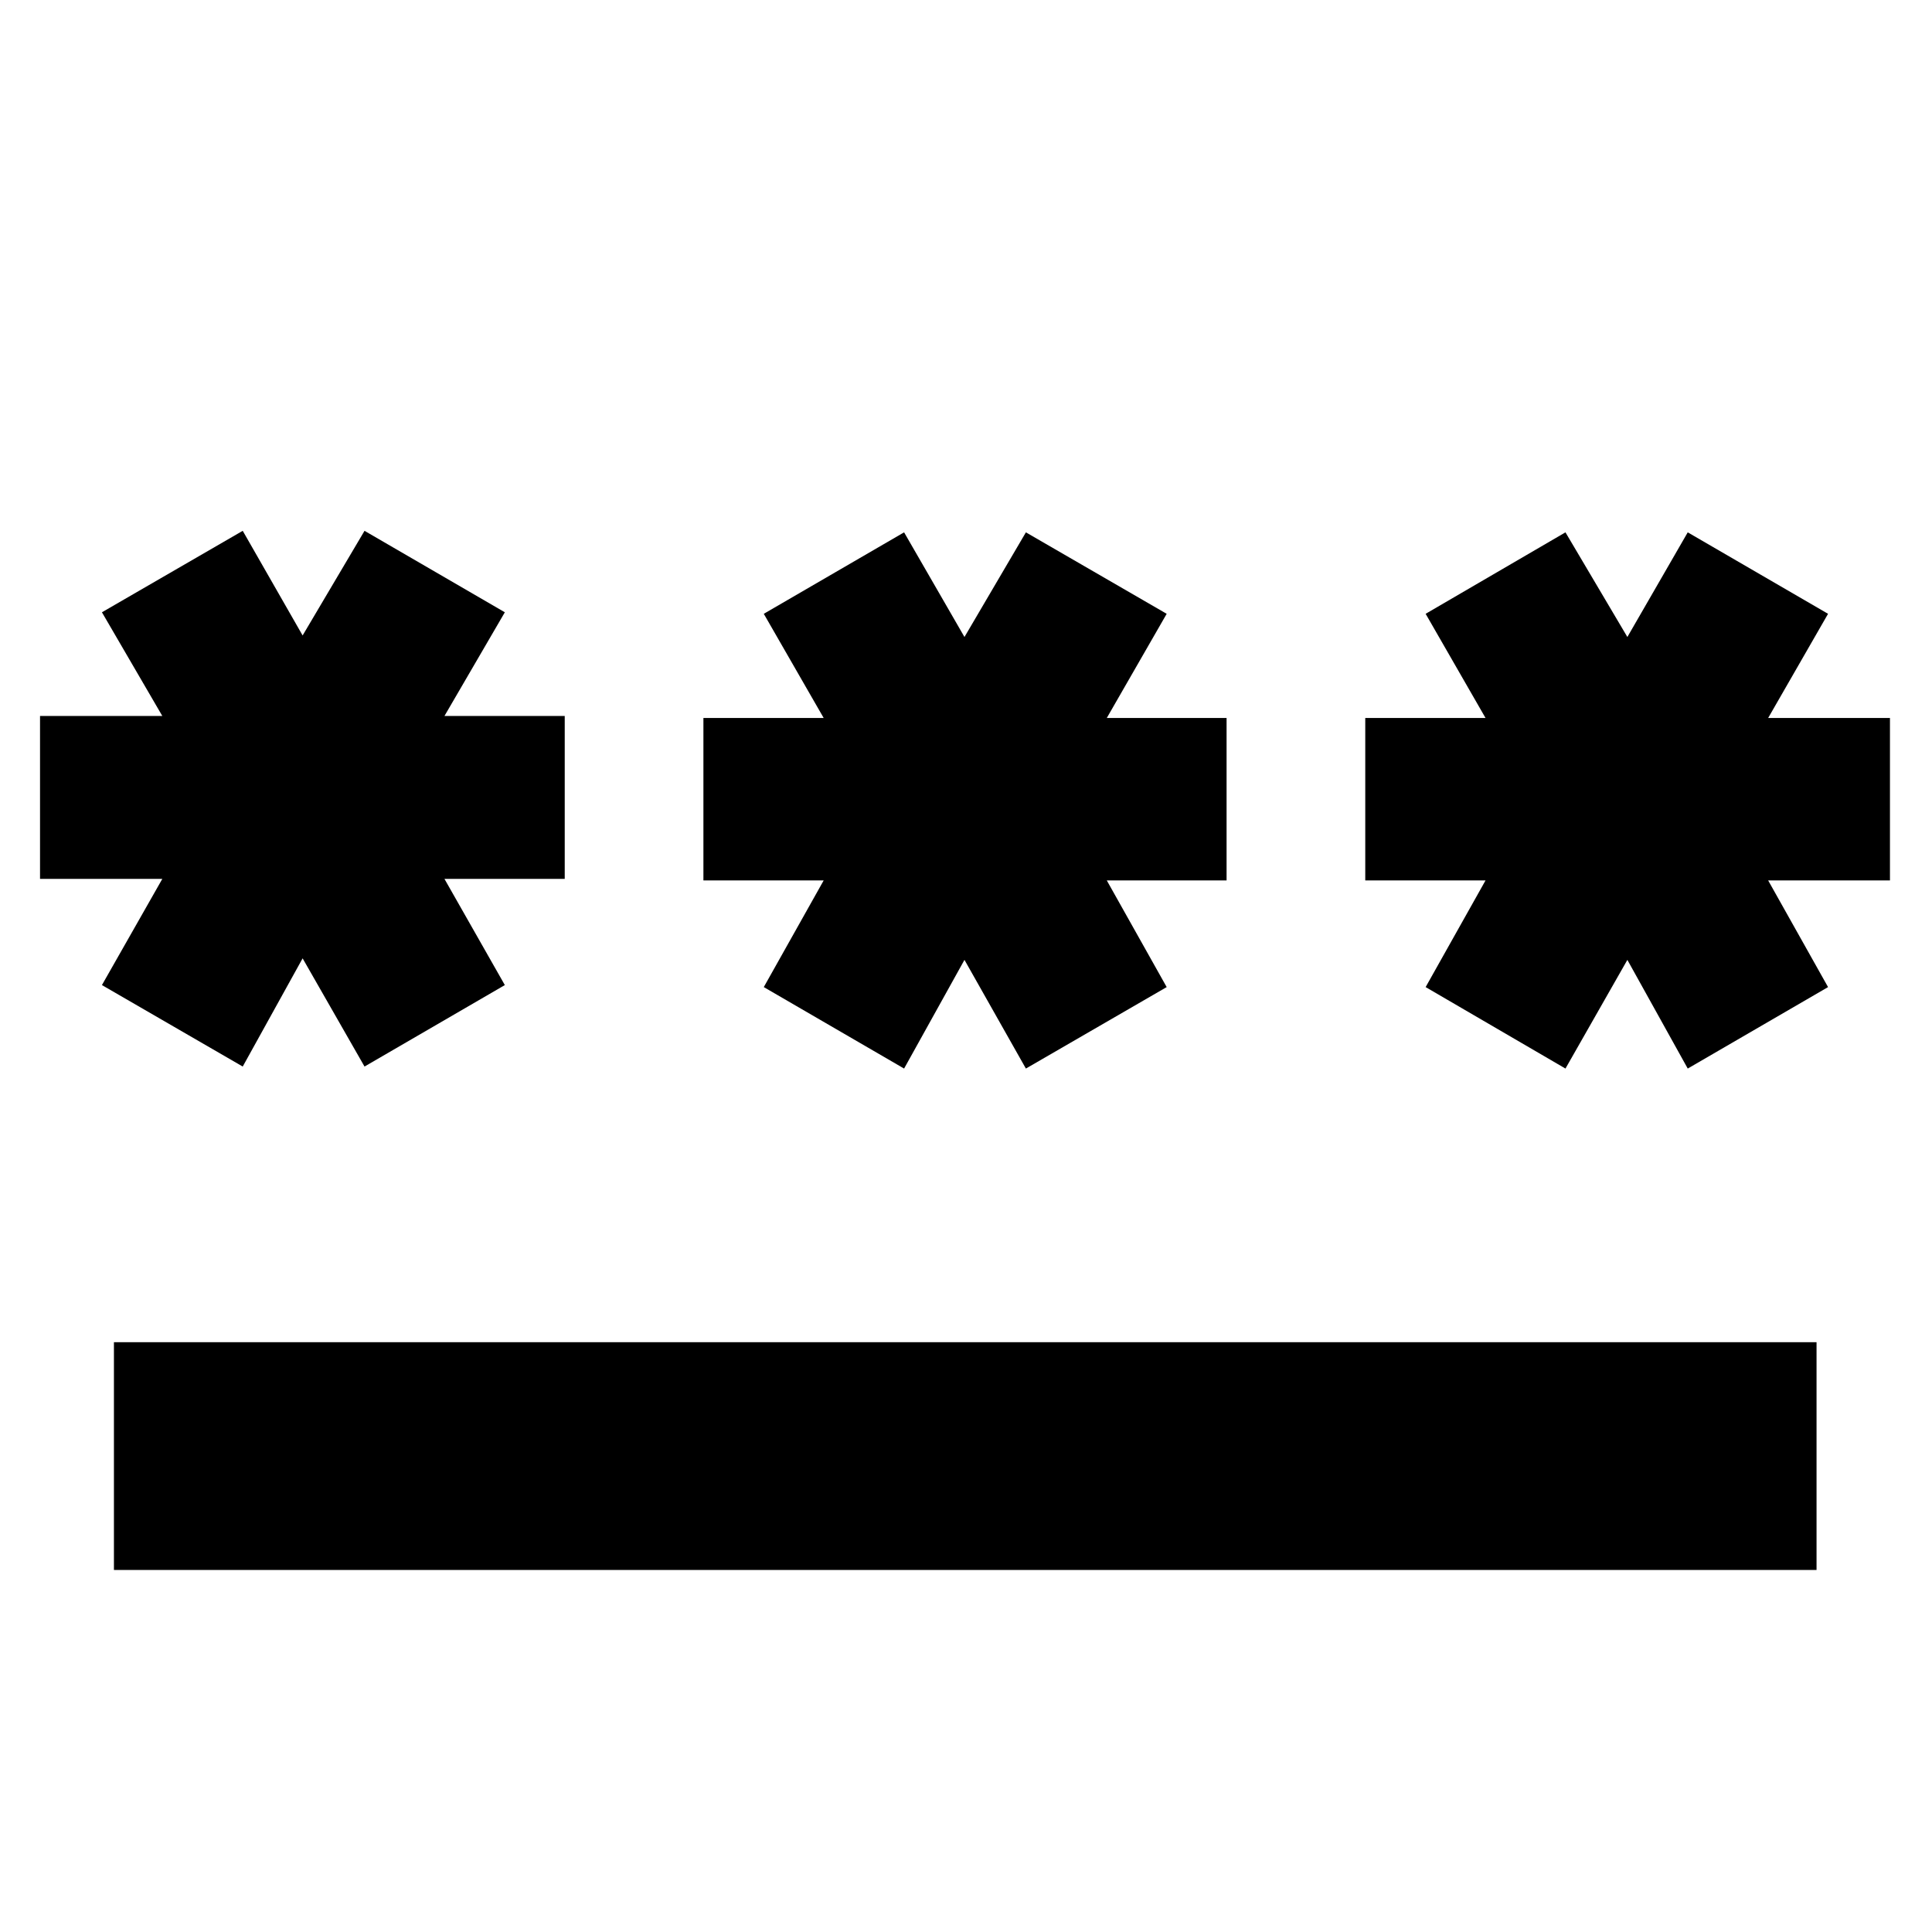 <svg xmlns="http://www.w3.org/2000/svg" height="24" viewBox="0 -960 960 960" width="24"><path d="M56.61-179.89v-113.18h846.02v113.18H56.61Zm64-250.15-69.96-40.48 30-52.76H19.89v-80.96h60.76l-30-51.52 69.96-40.48 29.76 52 30.76-52 69.72 40.48-30 51.52h59.76v80.96h-59.76l30 52.76-69.72 40.48-30.76-53.76-29.76 53.76Zm328.63 1-69.72-40.48 29.76-53h-59.76v-80.72h59.76L379.52-655l69.72-40.48 30 52 30.52-52L579.72-655l-29.76 51.76h59.52v80.72h-59.52l29.76 53-69.96 40.48-30.52-54-30 54Zm328.63 0-69.48-40.48 29.76-53h-59.76v-80.72h59.76L708.39-655l69.48-40.48 30.76 52 30-52L908.35-655l-29.76 51.76h60.52v80.72h-60.52l29.76 53-69.72 40.48-30-54-30.76 54Z"/></svg>